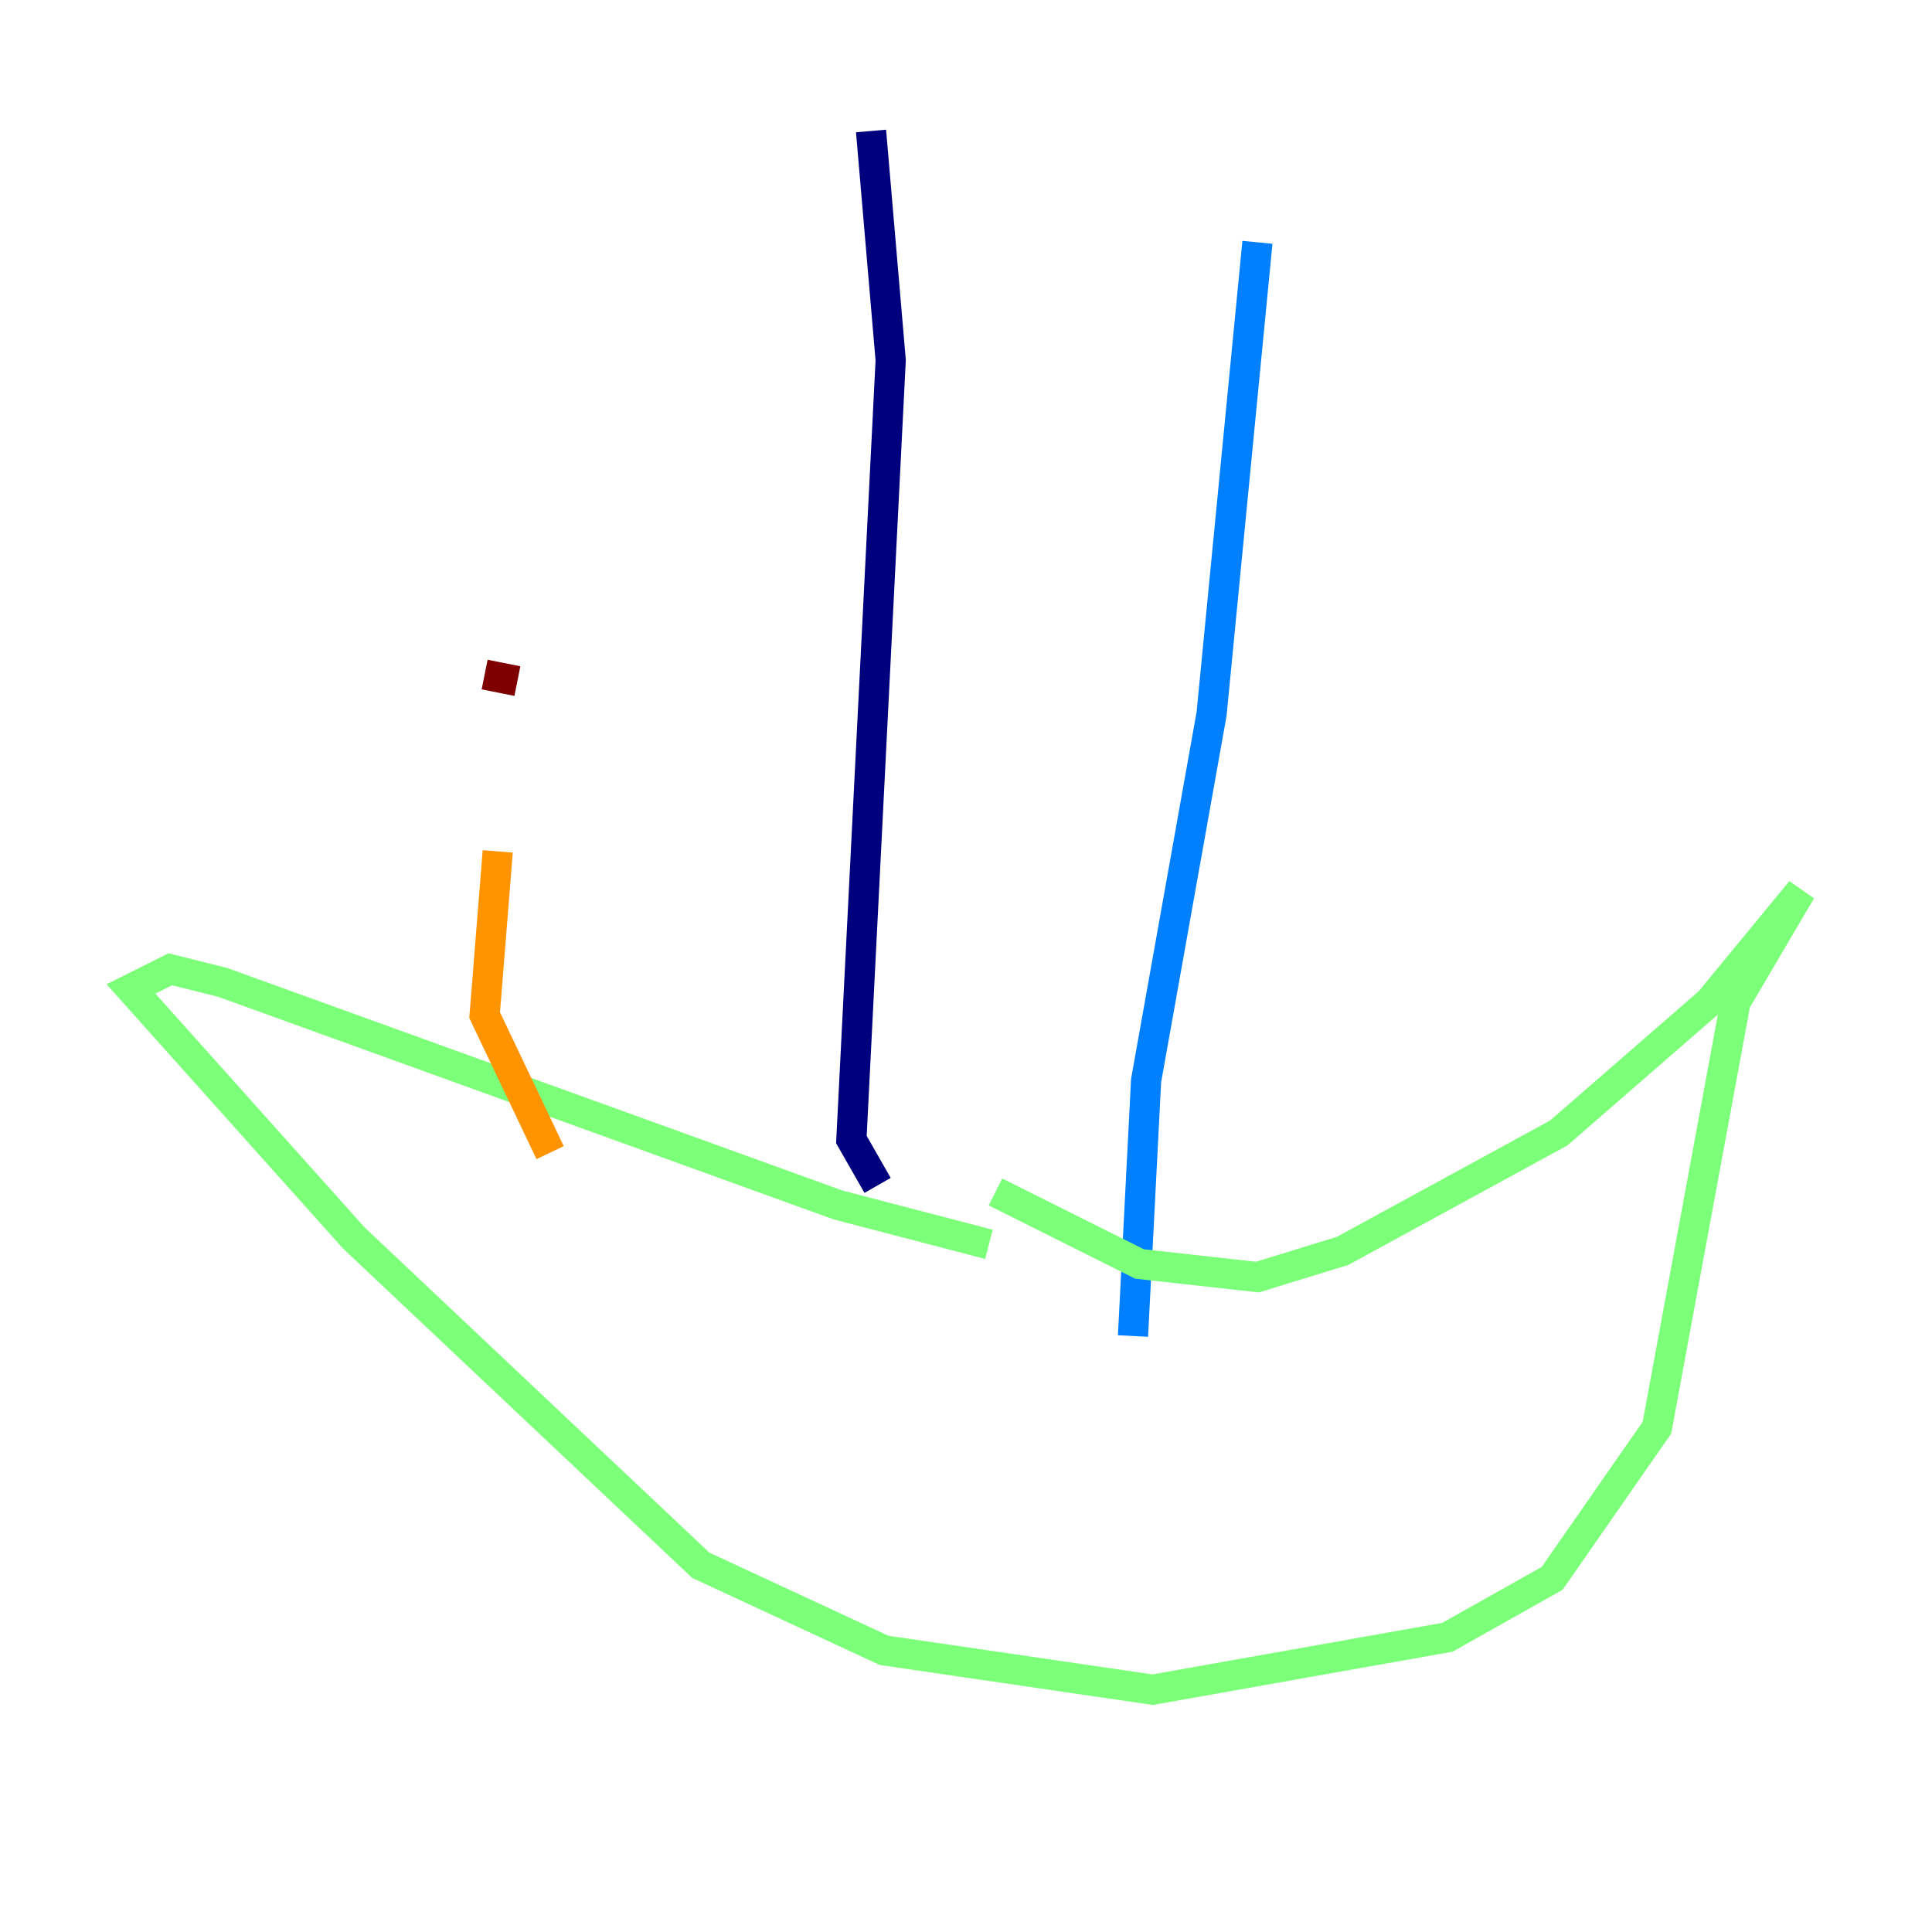 <?xml version="1.0" encoding="utf-8" ?>
<svg baseProfile="tiny" height="128" version="1.2" viewBox="0,0,128,128" width="128" xmlns="http://www.w3.org/2000/svg" xmlns:ev="http://www.w3.org/2001/xml-events" xmlns:xlink="http://www.w3.org/1999/xlink"><defs /><polyline fill="none" points="57.709,8.678 59.01,23.864 56.407,75.498 58.142,78.536" stroke="#00007f" stroke-width="2" /><polyline fill="none" points="83.308,16.054 80.271,47.295 75.932,71.593 75.064,88.515" stroke="#0080ff" stroke-width="2" /><polyline fill="none" points="65.953,78.969 75.498,83.742 83.308,84.61 88.949,82.875 103.268,75.064 113.248,66.386 119.322,59.01 114.983,66.386 109.776,94.59 102.834,104.57 95.891,108.475 76.366,111.946 58.576,109.342 46.427,103.702 23.43,82.007 8.678,65.519 11.281,64.217 14.752,65.085 55.539,79.837 65.519,82.441" stroke="#7cff79" stroke-width="2" /><polyline fill="none" points="36.447,76.366 32.108,67.254 32.976,56.407" stroke="#ff9400" stroke-width="2" /><polyline fill="none" points="32.108,44.691 34.278,45.125" stroke="#7f0000" stroke-width="2" /></svg>